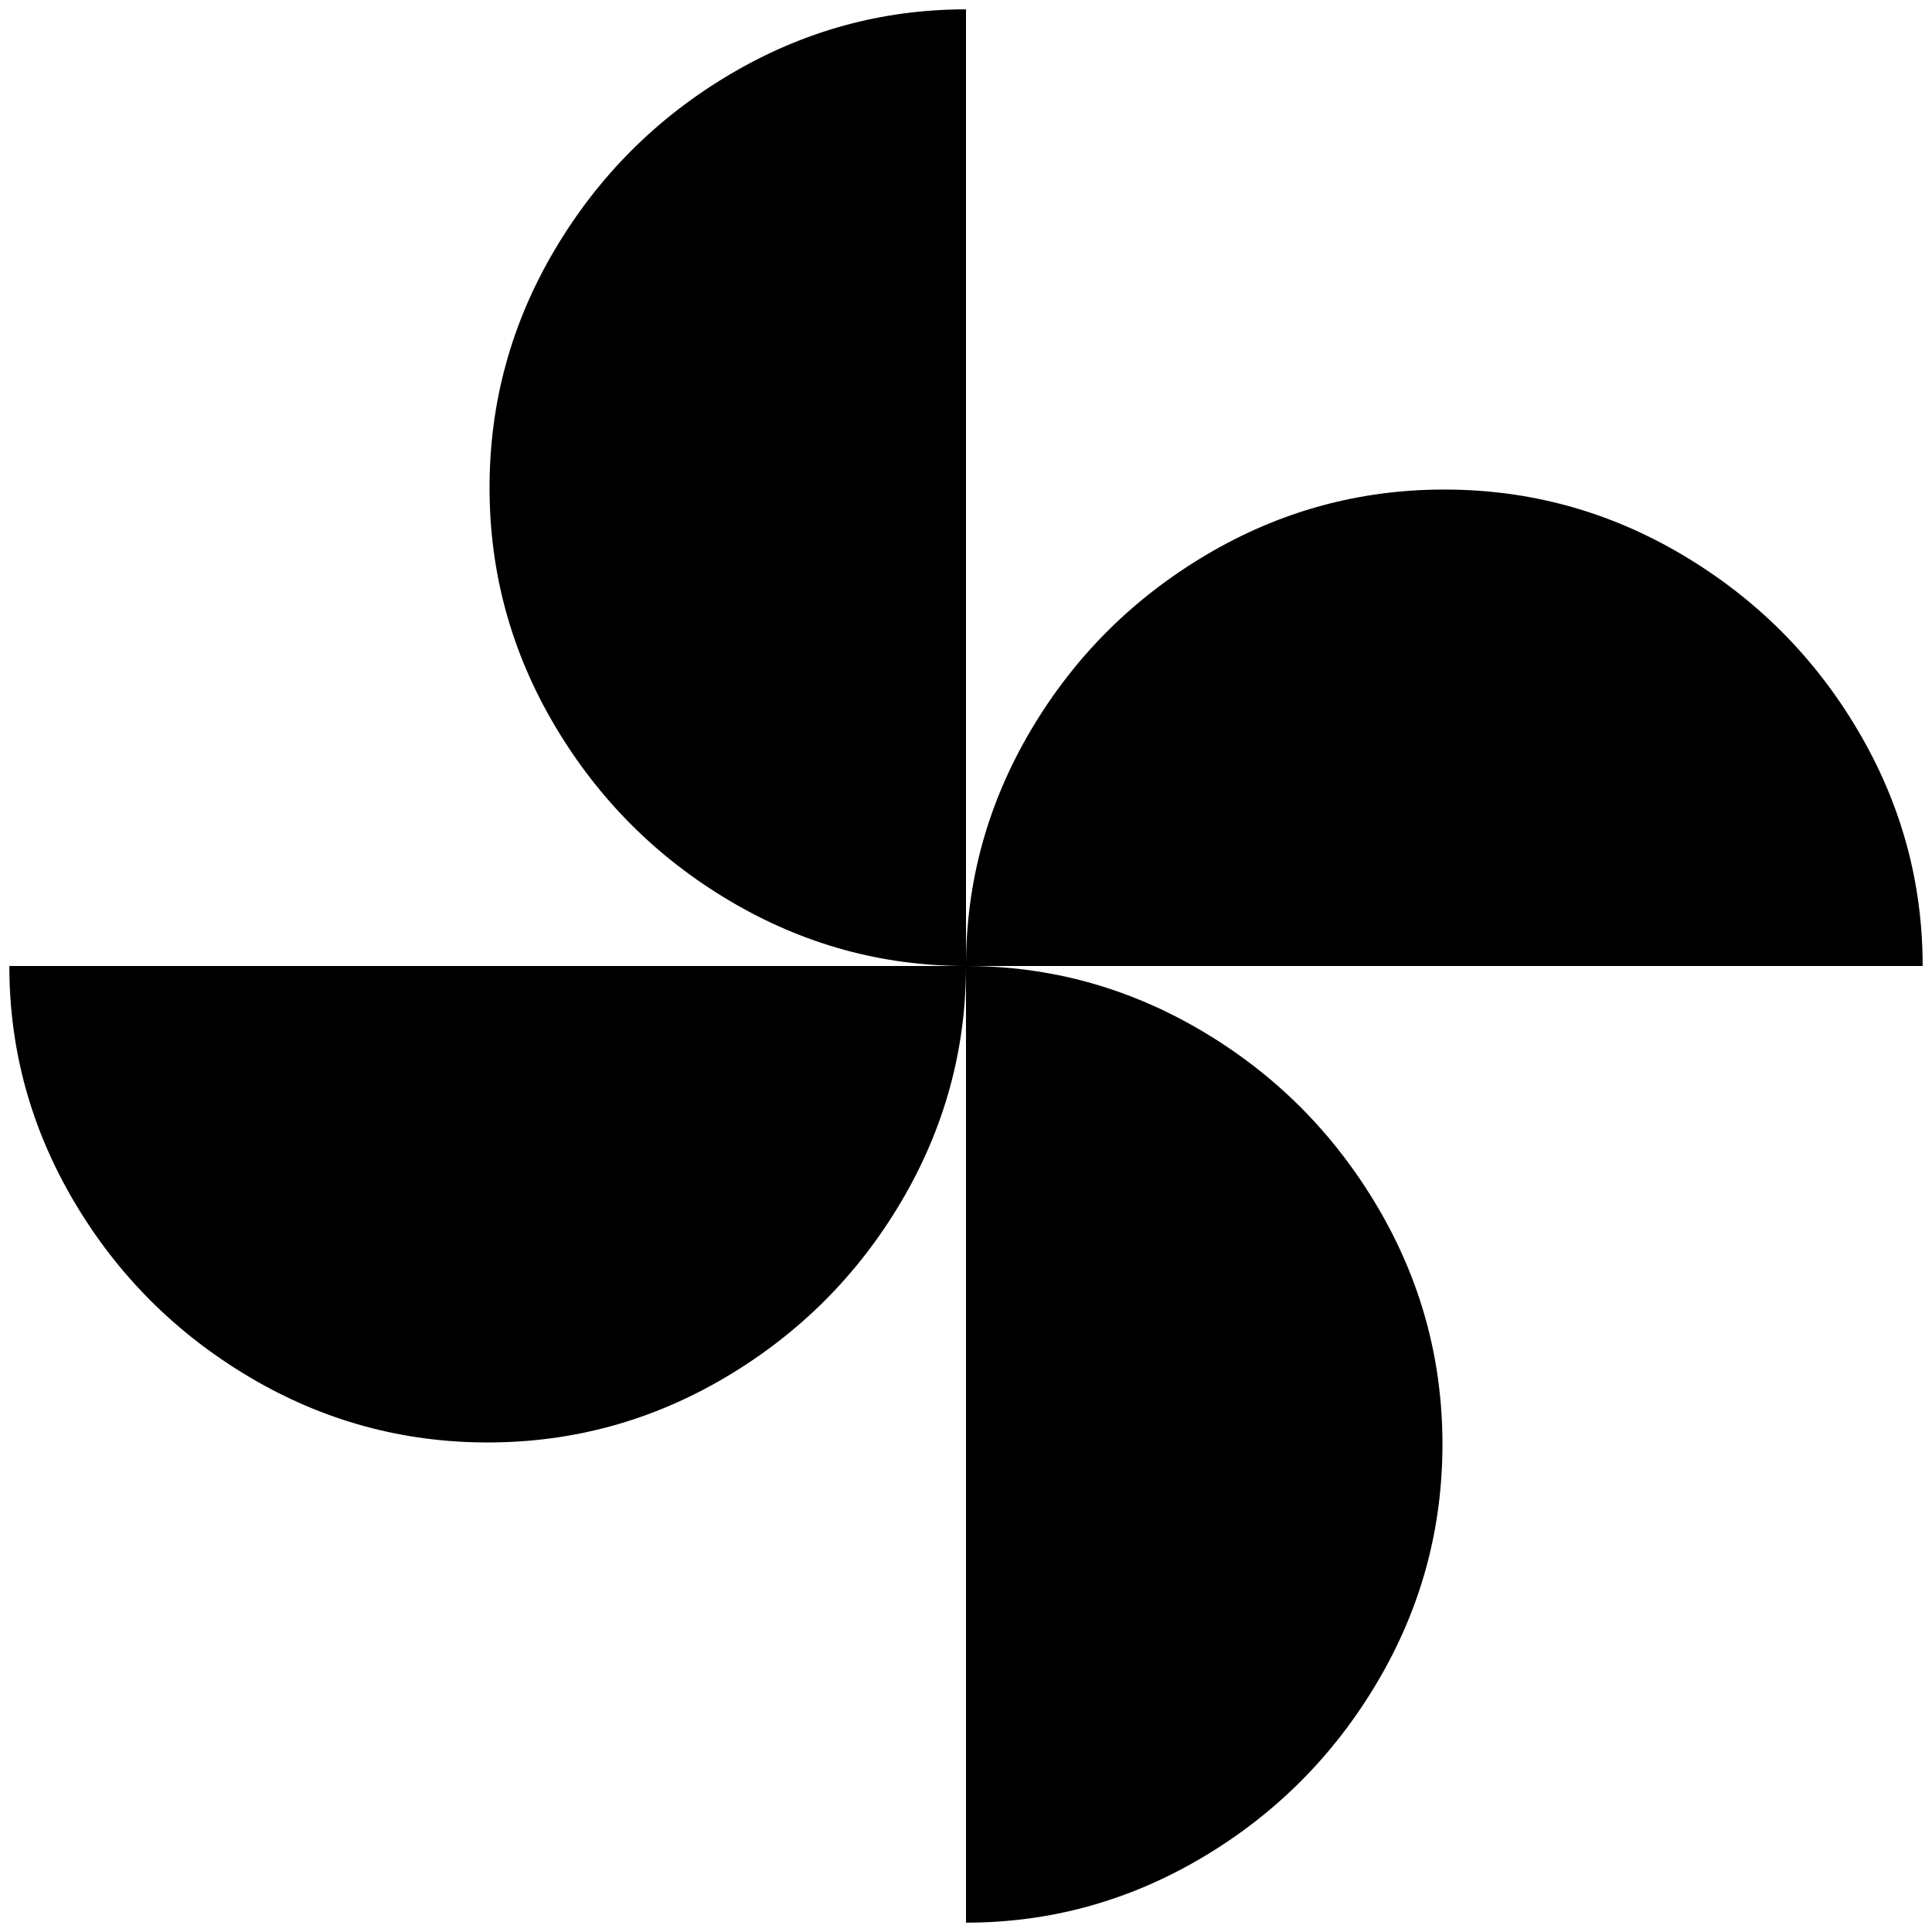 <?xml version="1.0" standalone="no"?>
<!DOCTYPE svg PUBLIC "-//W3C//DTD SVG 1.1//EN" "http://www.w3.org/Graphics/SVG/1.1/DTD/svg11.dtd" >
<svg xmlns="http://www.w3.org/2000/svg" xmlns:xlink="http://www.w3.org/1999/xlink" version="1.1" width="2048" height="2048" viewBox="-10 0 2068 2048">
   <path fill="currentColor"
d="M1024 1024q0 -135 69.5 -252.5t187.5 -187.5t255 -70t255 70t187.5 187.5t69.5 252.5h-1024zM1024 1024q0 135 -69.5 252.5t-187.5 187.5t-255 70t-255 -70t-187.5 -187.5t-69.5 -252.5h1024zM1024 1024q-135 0 -252.5 -69.5t-187.5 -187.5t-70 -255t70 -255
t187.5 -187.5t252.5 -69.5v1024zM1024 1024q135 0 252.5 69.5t187.5 187.5t70 255t-70 255t-187.5 187.5t-252.5 69.5v-1024z" />
</svg>
